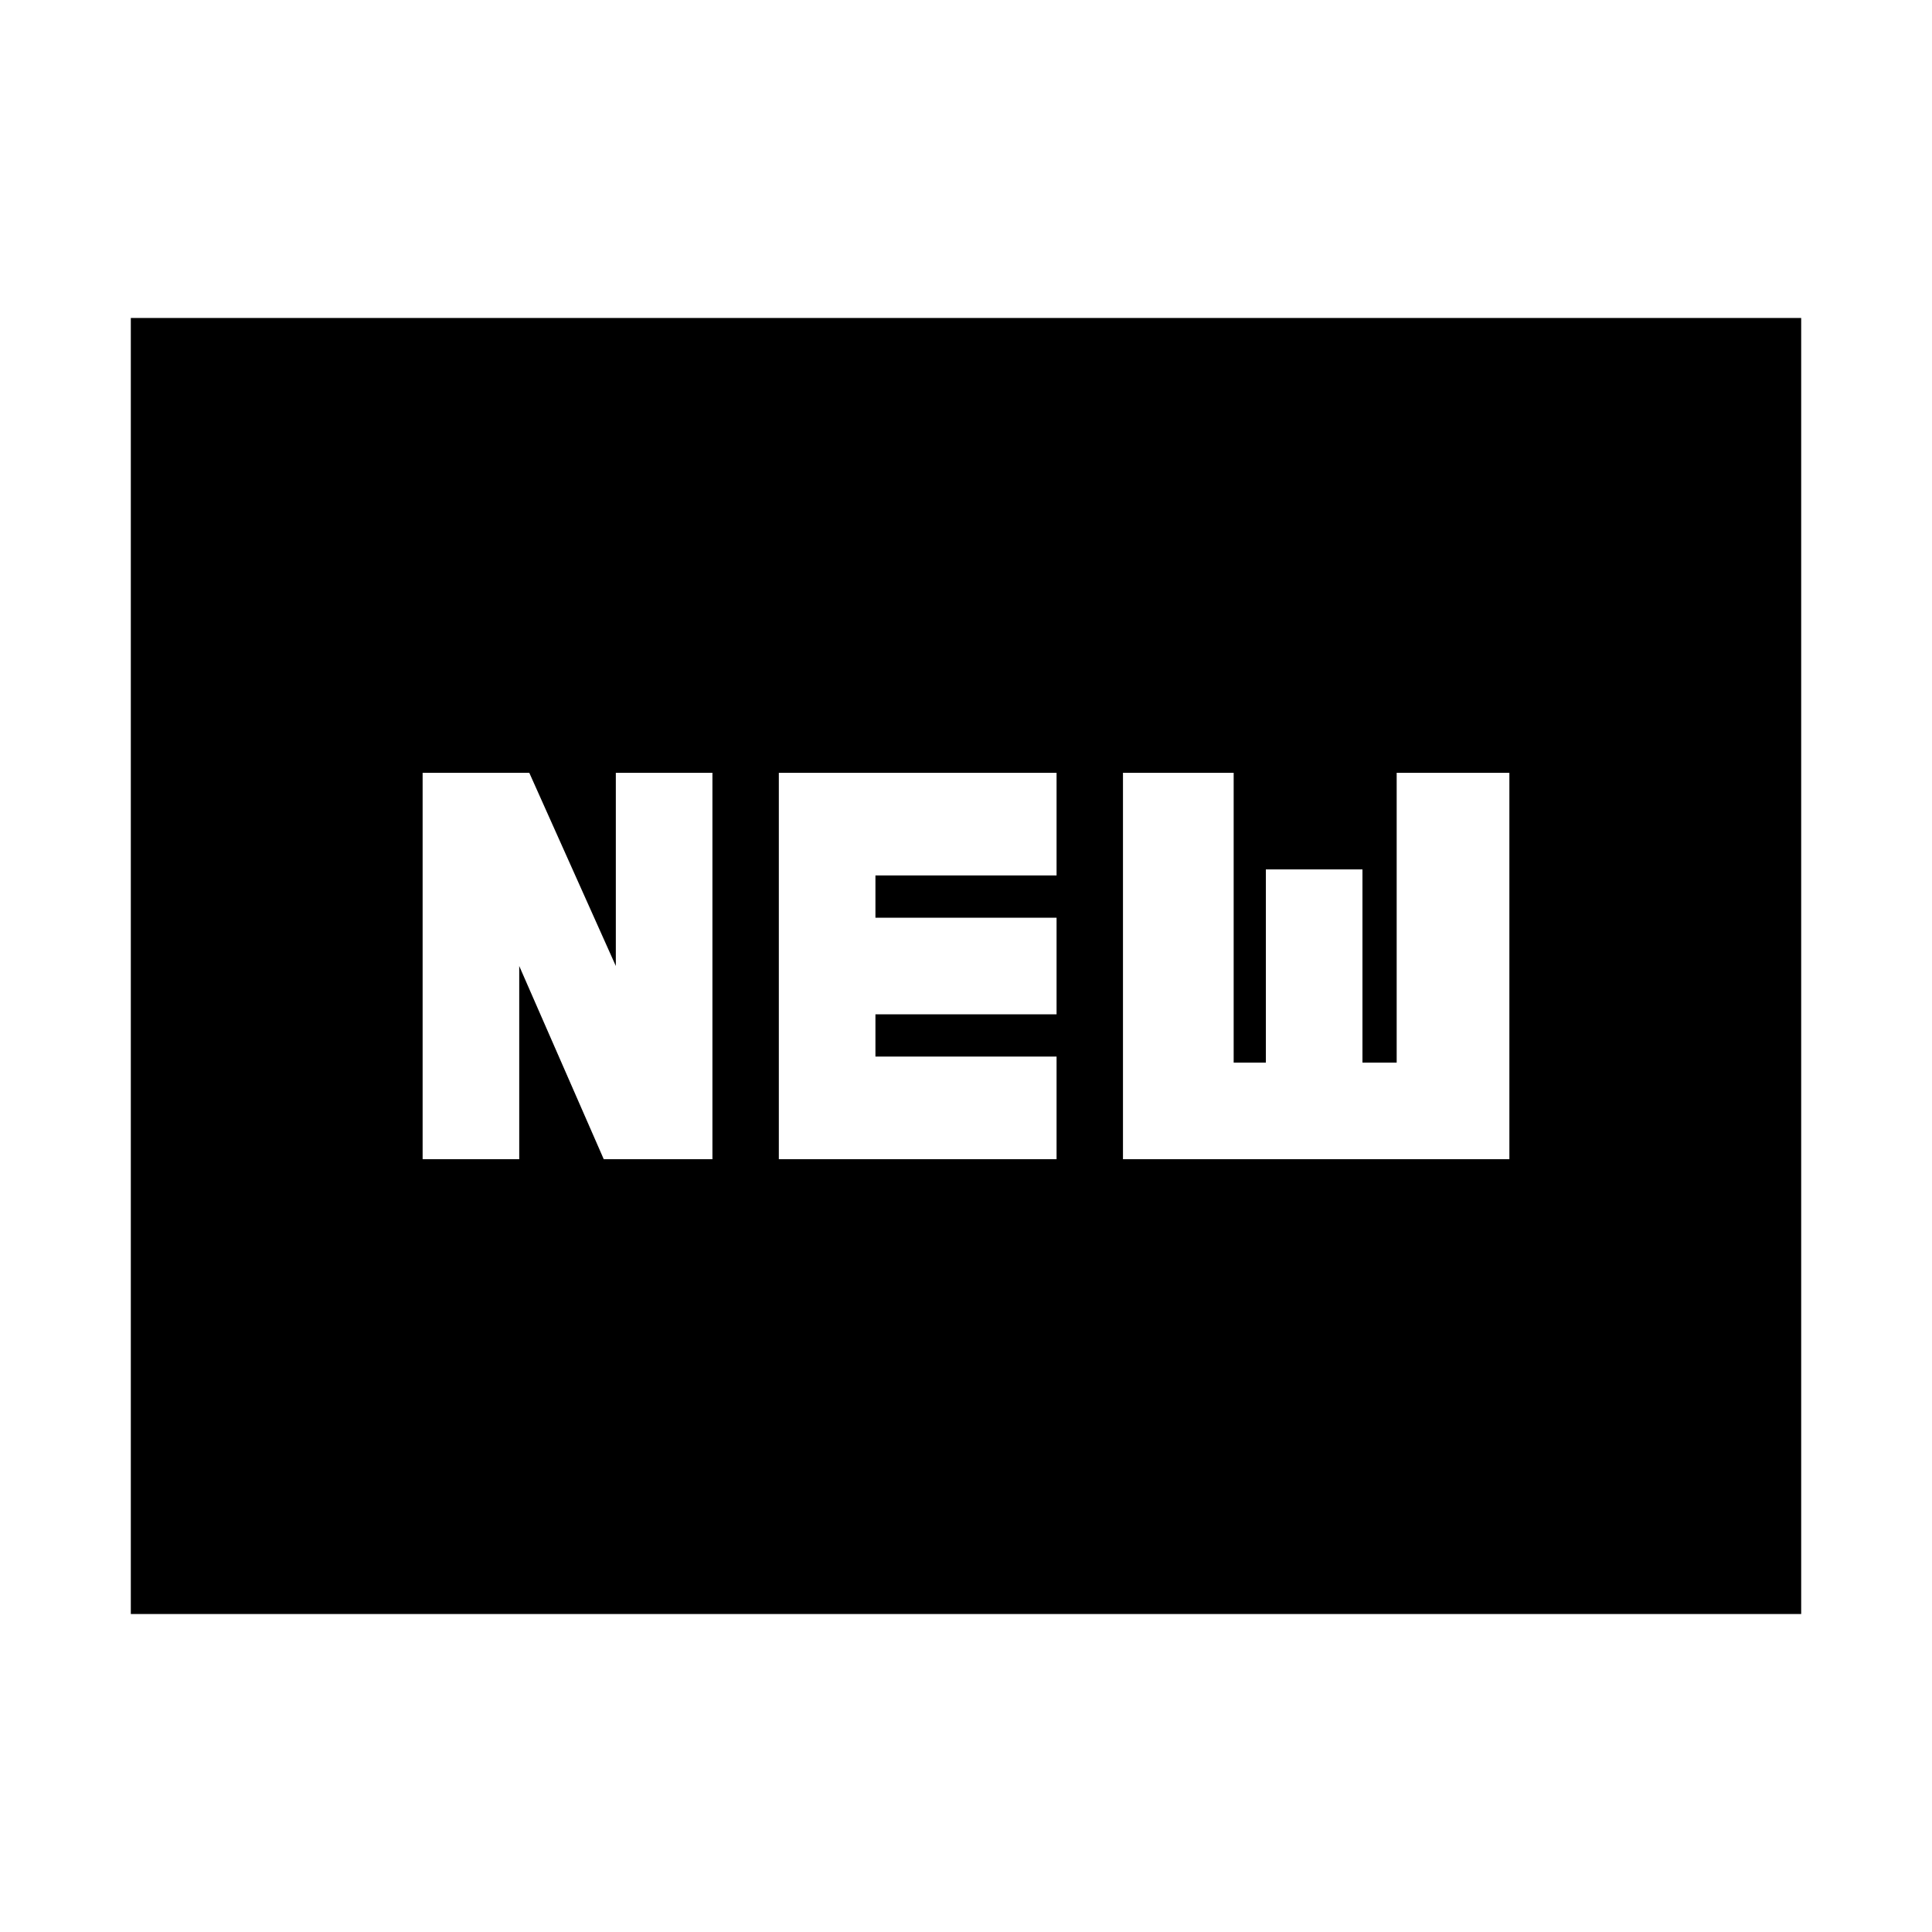 <svg xmlns="http://www.w3.org/2000/svg" height="20" viewBox="0 -960 960 960" width="20"><path d="M65-158v-644h830v644H65Zm145-226h48v-96l42 96h54v-192h-48v96l-43-96h-53v192Zm177 0h138v-51h-90v-21h90v-48h-90v-21h90v-51H387v192Zm171 0h192v-192h-56v144h-17v-96h-48v96h-16v-144h-55v192Z"/></svg>